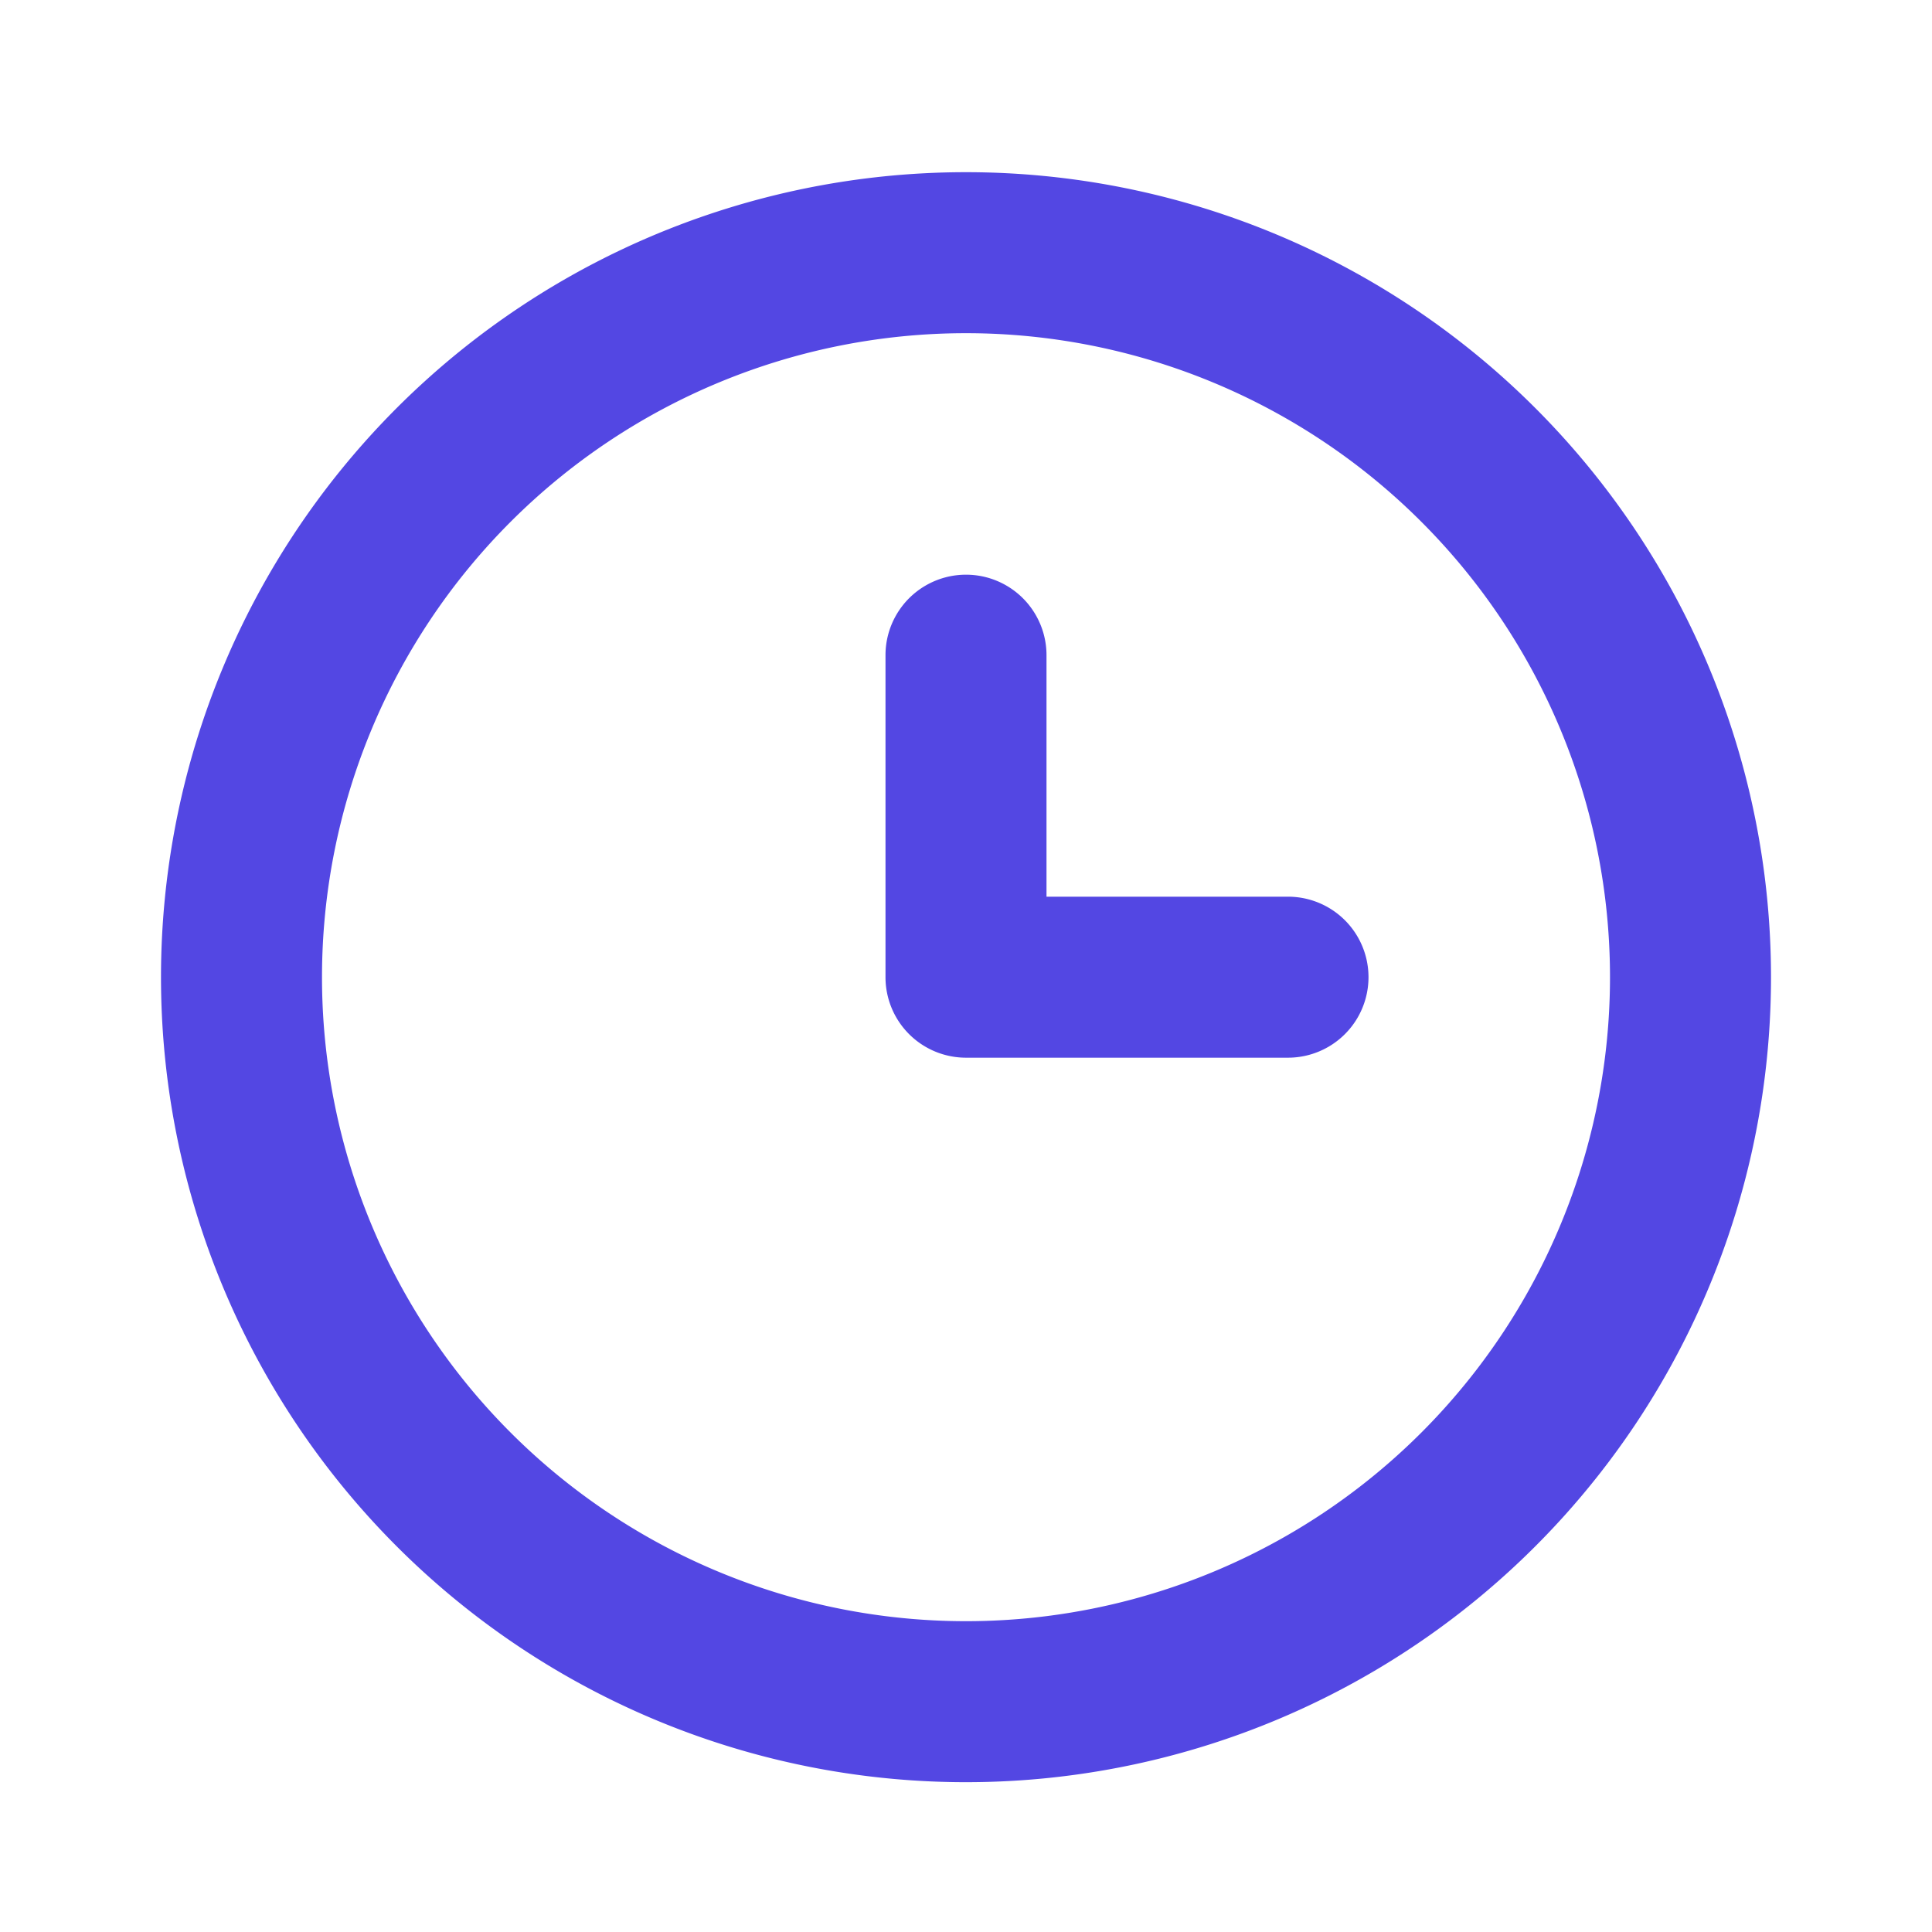 <svg id="Layer_2" data-name="Layer 2" xmlns="http://www.w3.org/2000/svg" width="24" height="24" viewBox="0 0 24 24">
  <g id="clock" transform="translate(0 0.139)">
    <rect id="Rectangle_171" data-name="Rectangle 171" width="24" height="24" transform="translate(24 23.861) rotate(180)" fill="#5347e3" opacity="0"/>
    <path id="Path_721" data-name="Path 721" d="M12,2A10,10,0,1,0,22,12,10,10,0,0,0,12,2Zm0,18a8,8,0,1,1,8-8A8,8,0,0,1,12,20Z" fill="#5347e3"/>
    <path id="Path_722" data-name="Path 722" d="M16,11H13V8a1,1,0,0,0-2,0v4a1,1,0,0,0,1,1h4a1,1,0,0,0,0-2Z" fill="#5347e3"/>
  </g>
</svg>
